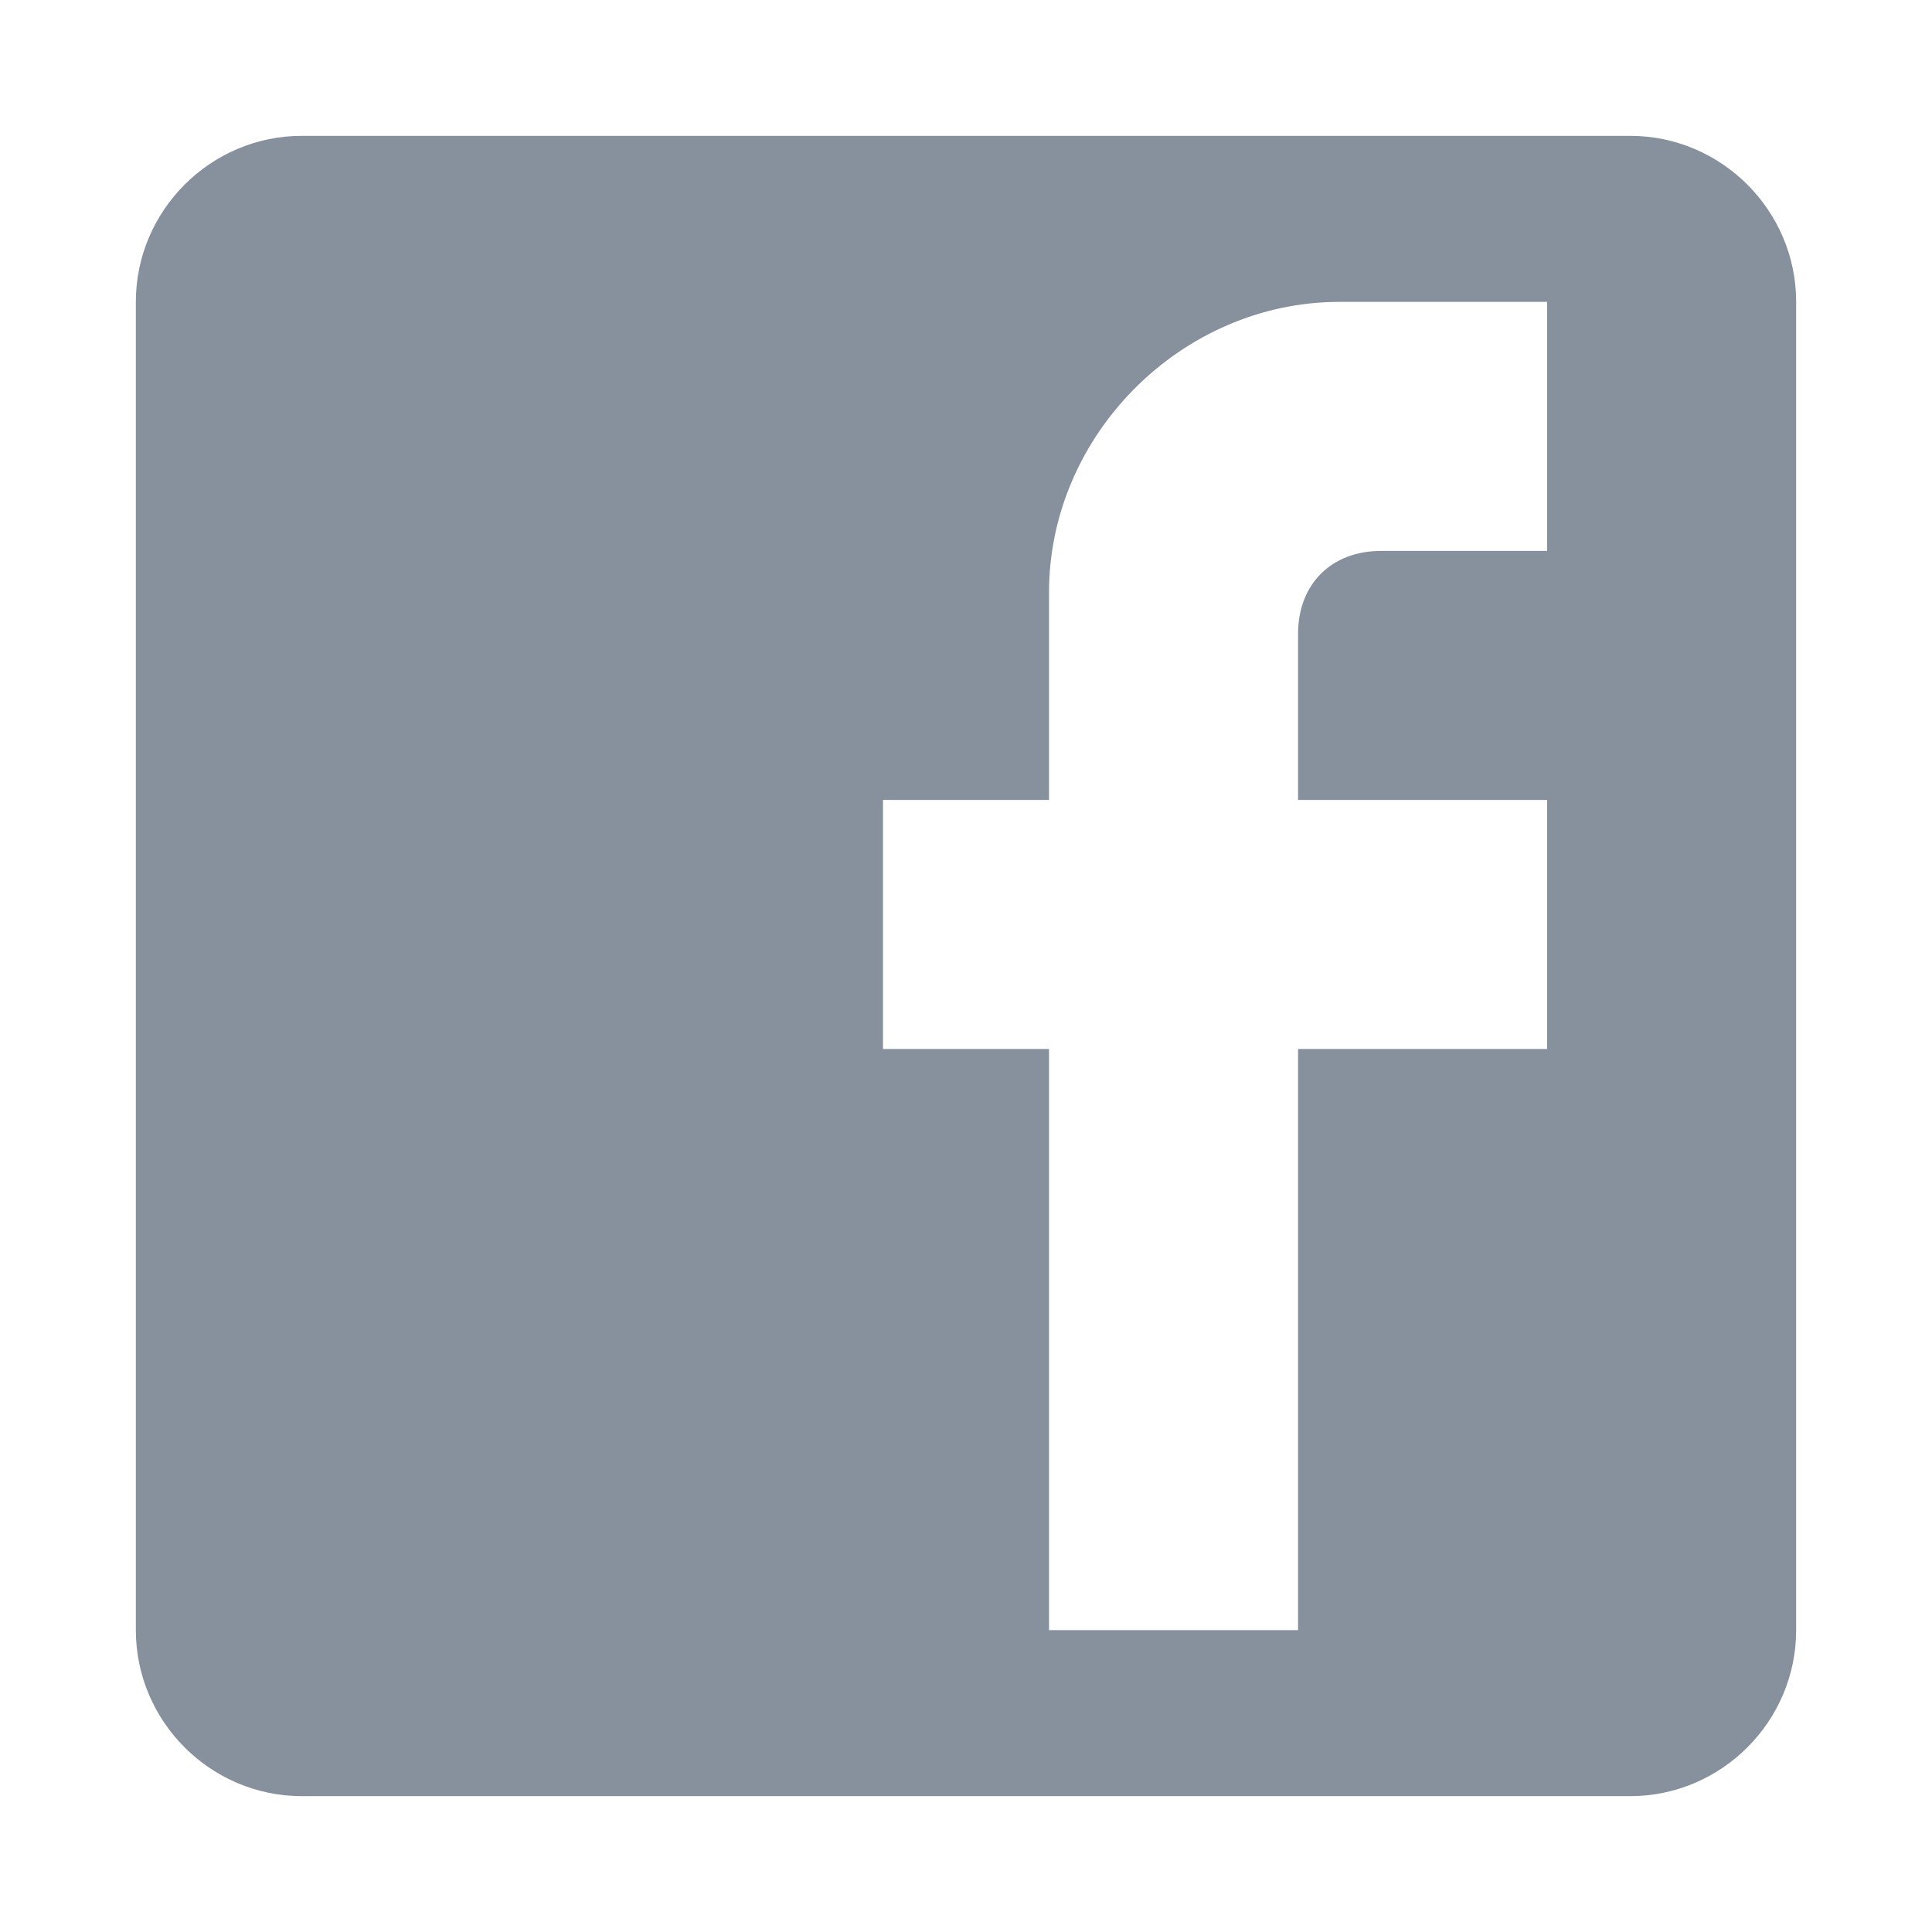 <?xml version="1.0" encoding="UTF-8"?>
<svg width="256px" height="256px" viewBox="0 0 256 256" version="1.1" xmlns="http://www.w3.org/2000/svg" xmlns:xlink="http://www.w3.org/1999/xlink">
    <!-- Generator: Sketch 51.2 (57519) - http://www.bohemiancoding.com/sketch -->
    <title>facebook_hover_on_black</title>
    <desc>Created with Sketch.</desc>
    <defs></defs>
    <g id="facebook_hover_on_black" stroke="none" stroke-width="1" fill="none" fill-rule="evenodd">
        <g id="post-facebook-copy-2" transform="translate(18, 18)" fill="#87909D">
            <path d="M198,0 L22,0 C9.9,0 0,9.9 0,22 L0,198 C0,210.1 9.9,220 22,220 L198,220 C210.1,220 220,210.1 220,198 L220,22 C220,9.9 210.1,0 198,0 L198,0 Z M187,22 L187,55 L165,55 C158.4,55 154,59.4 154,66 L154,88 L187,88 L187,121 L154,121 L154,198 L121,198 L121,121 L99,121 L99,88 L121,88 L121,60.5 C121,39.6 138.6,22 159.5,22 L187,22 L187,22 Z" id="Shape"></path>
        </g>
    </g>
</svg>